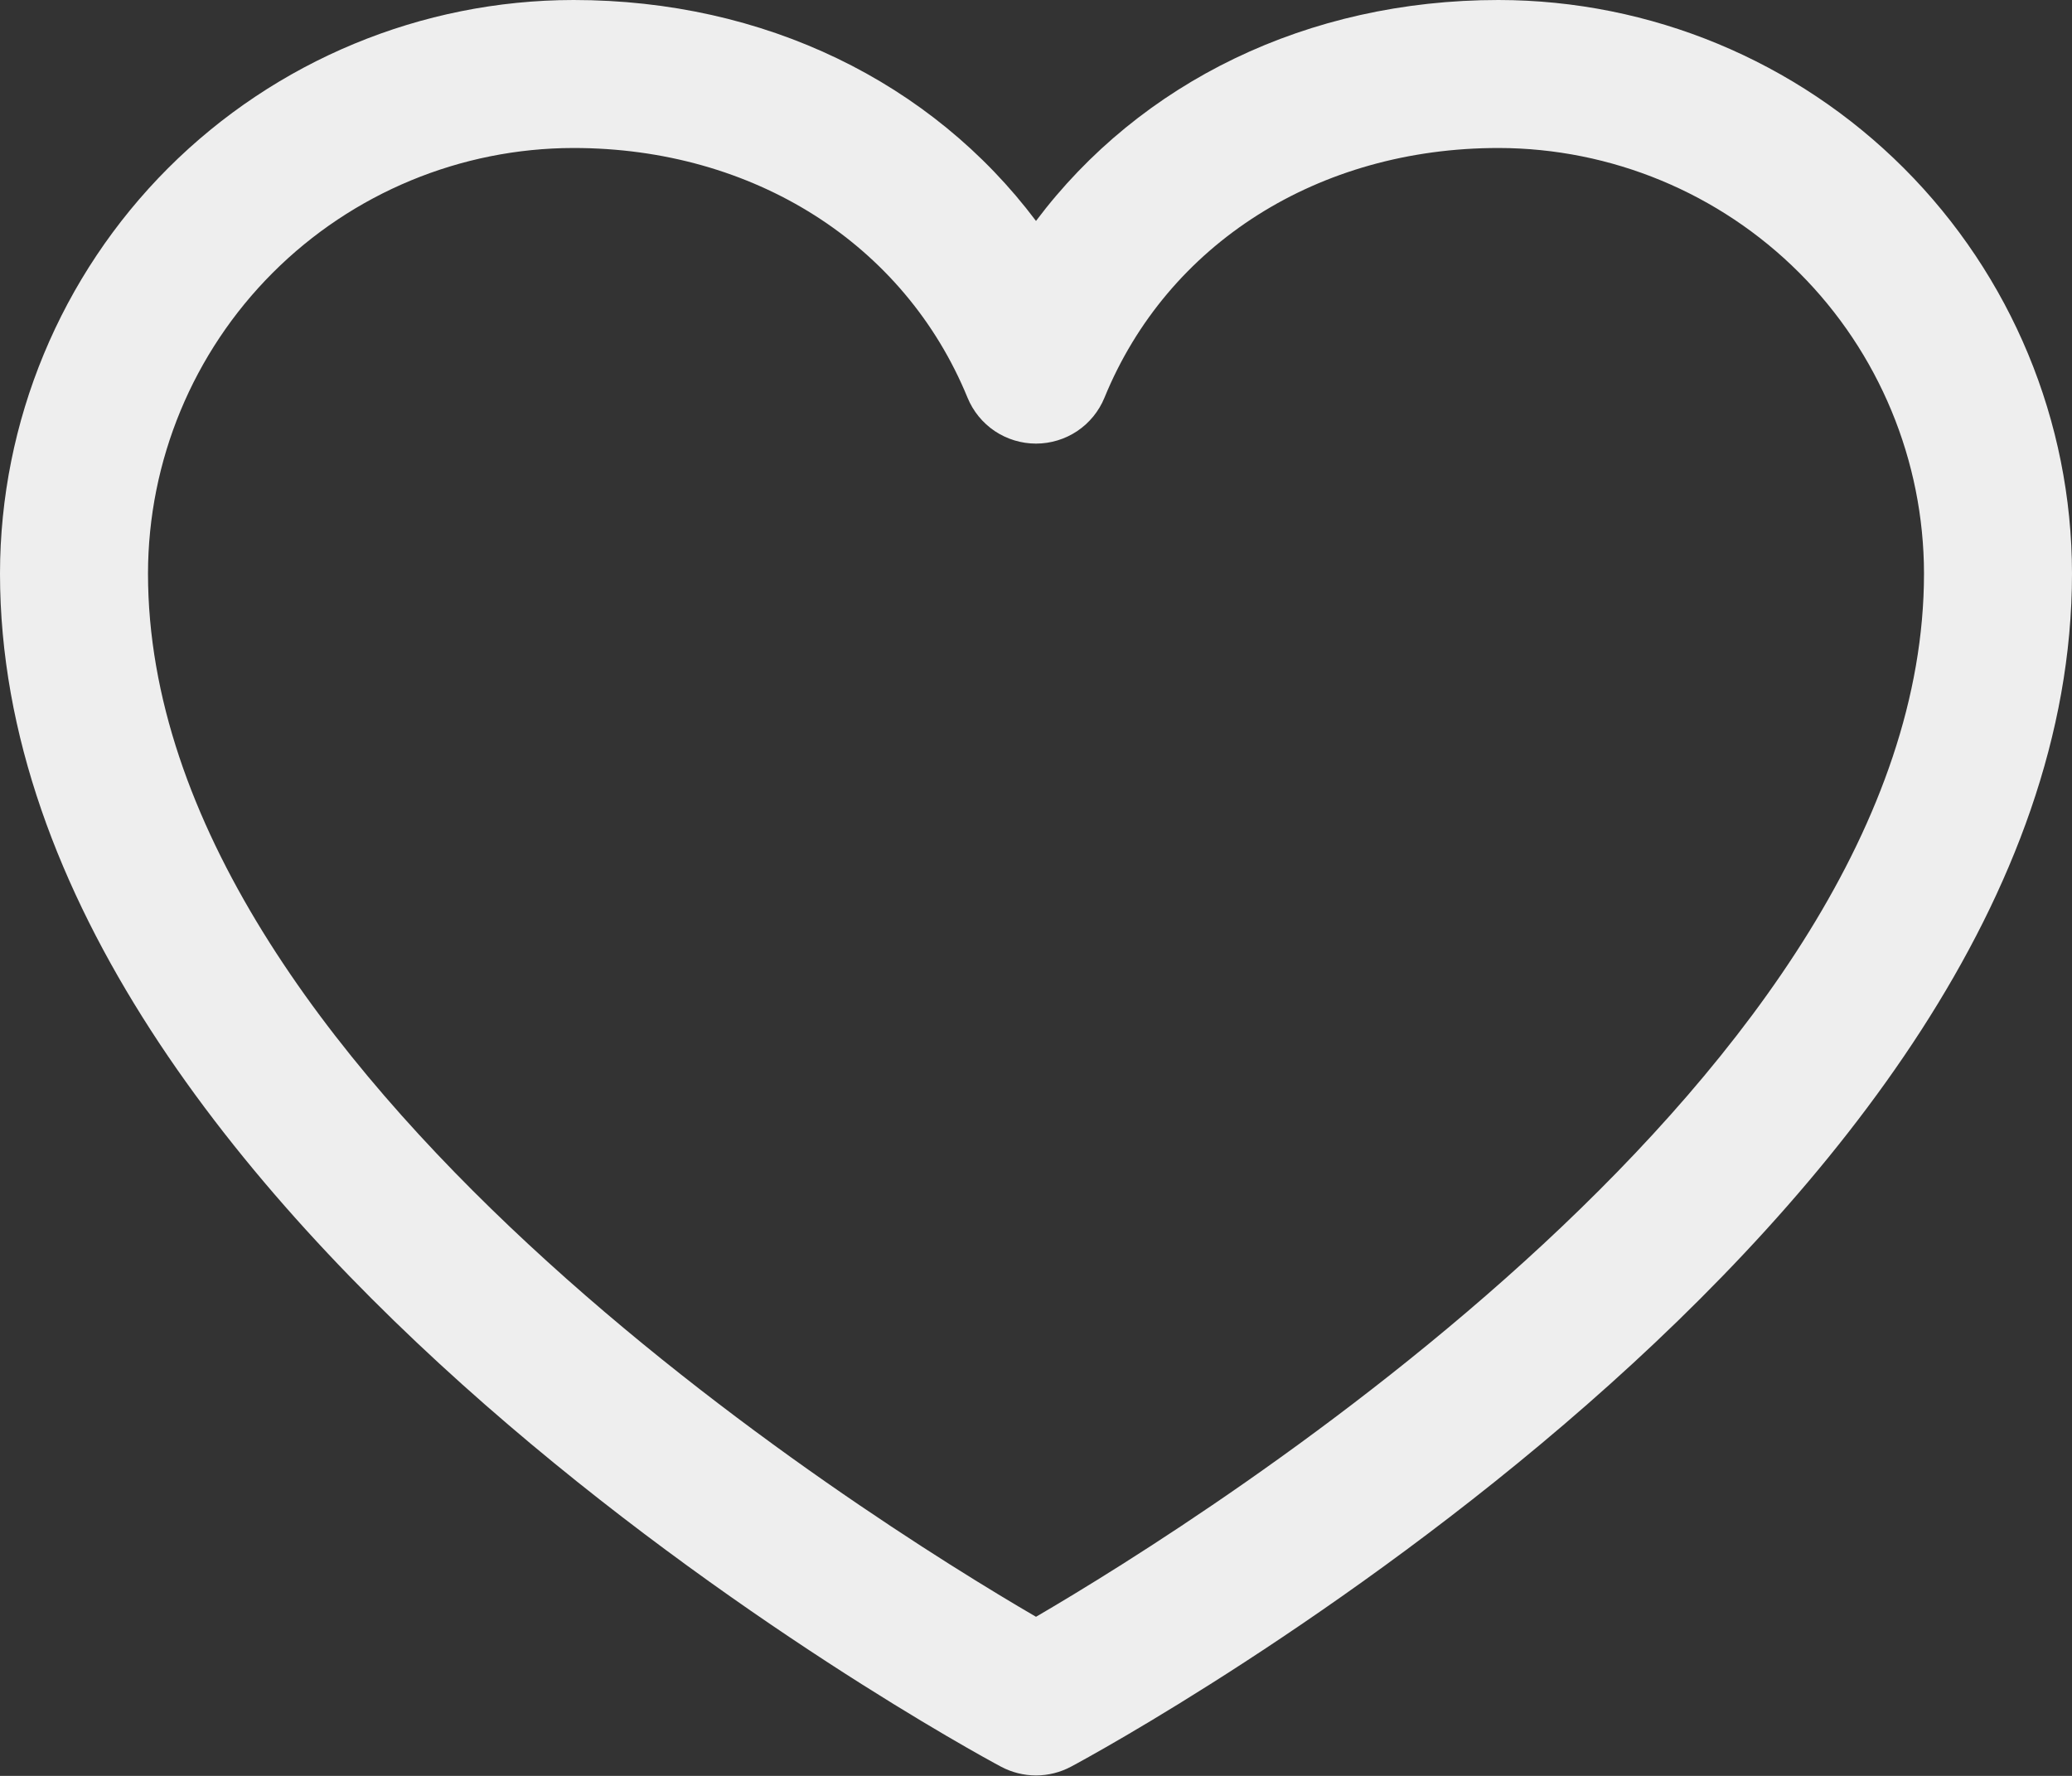 <svg width="28" height="24" viewBox="0 0 28 24" fill="none" xmlns="http://www.w3.org/2000/svg">
<rect x="0" y="0" width="28" height="24" fill="#333333" stroke="none"/>
<path d="M20.25 0C17.669 0 15.409 1.11 14 2.986C12.591 1.11 10.331 0 7.75 0C5.695 0.002 3.725 0.82 2.272 2.272C0.82 3.725 0.002 5.695 0 7.75C0 16.5 12.974 23.582 13.526 23.875C13.672 23.953 13.835 23.994 14 23.994C14.165 23.994 14.328 23.953 14.474 23.875C15.026 23.582 28 16.5 28 7.75C27.998 5.695 27.18 3.725 25.727 2.272C24.275 0.82 22.305 0.002 20.25 0ZM14 21.85C11.717 20.52 2 14.461 2 7.75C2.002 6.226 2.608 4.764 3.686 3.686C4.764 2.608 6.226 2.002 7.75 2C10.181 2 12.223 3.295 13.075 5.375C13.15 5.558 13.278 5.715 13.443 5.826C13.608 5.936 13.802 5.995 14 5.995C14.198 5.995 14.392 5.936 14.557 5.826C14.722 5.715 14.85 5.558 14.925 5.375C15.777 3.291 17.819 2 20.25 2C21.774 2.002 23.236 2.608 24.314 3.686C25.392 4.764 25.998 6.226 26 7.75C26 14.451 16.28 20.519 14 21.85Z" fill="#EEEEEE"/>
</svg>
